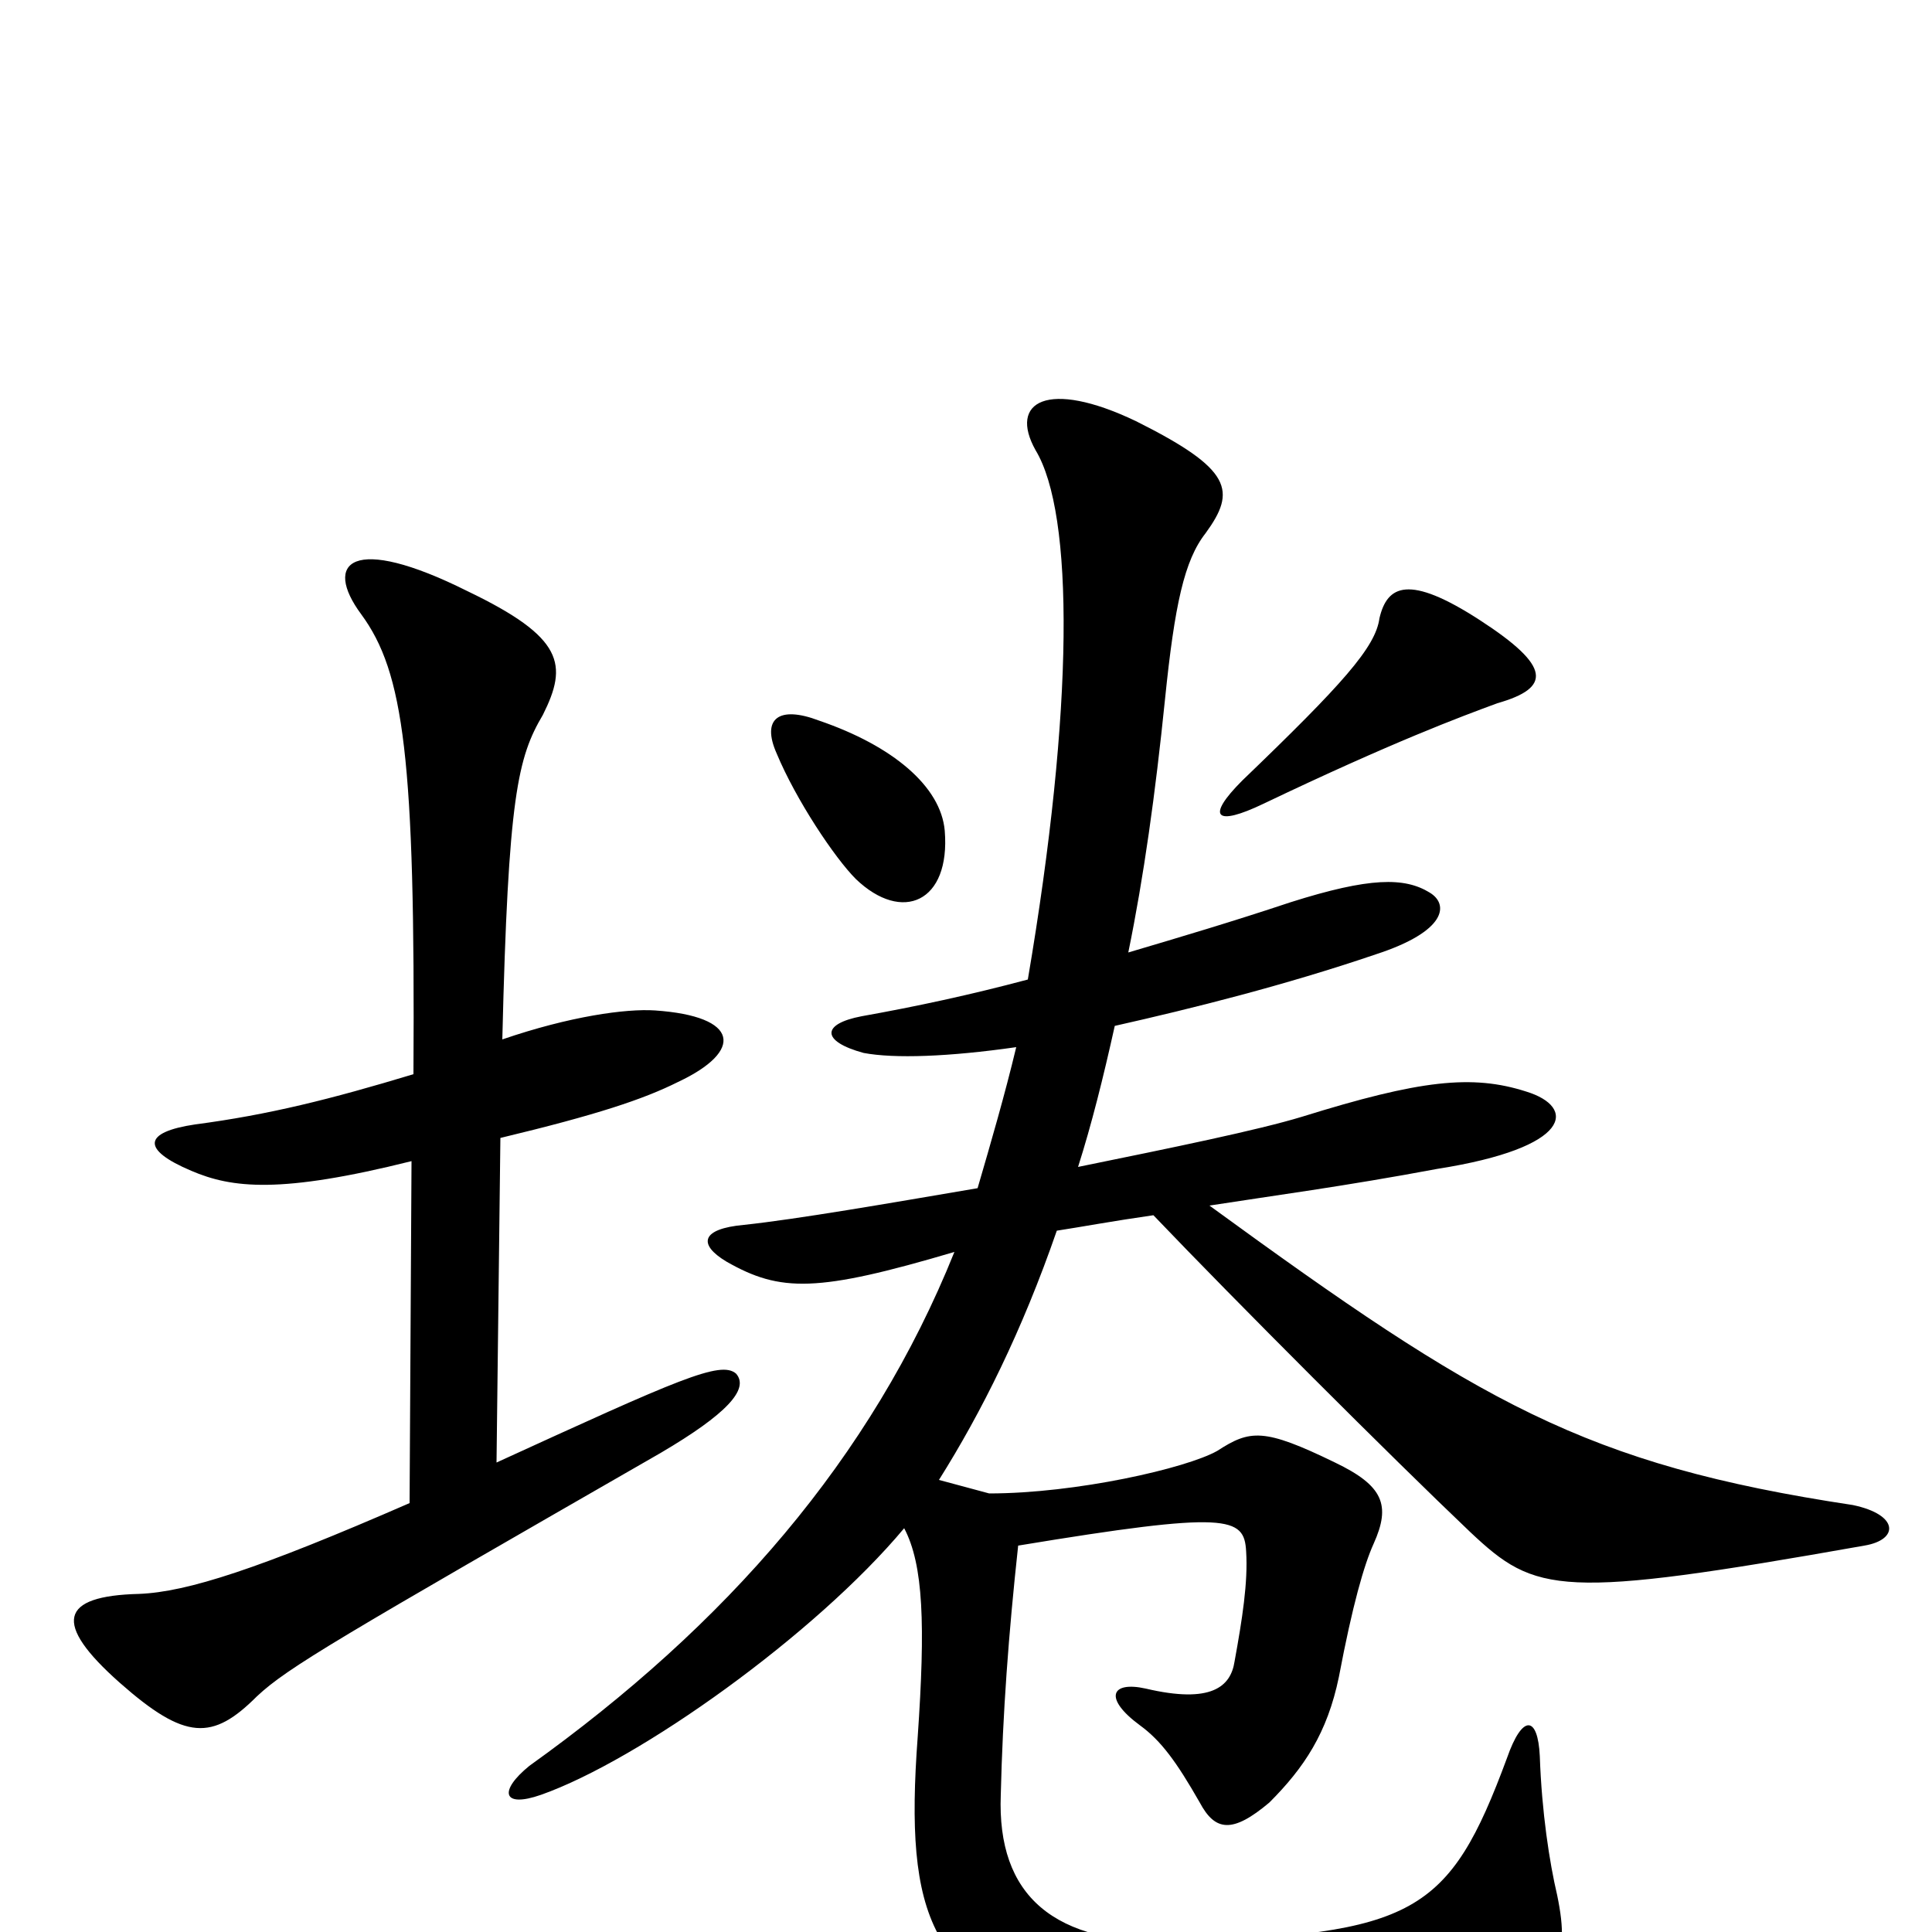 <svg xmlns="http://www.w3.org/2000/svg" viewBox="0 -1000 1000 1000">
	<path fill="#000000" d="M213 -399L212 -222C134 -188 97 -176 72 -175C31 -174 27 -160 62 -129C96 -99 110 -99 133 -122C149 -137 175 -152 342 -248C376 -268 388 -281 381 -289C373 -296 351 -286 257 -243L259 -411C309 -423 333 -431 351 -440C385 -456 383 -474 339 -477C324 -478 295 -474 260 -462C263 -588 268 -608 281 -630C294 -656 292 -670 242 -694C182 -724 167 -709 187 -682C209 -652 215 -608 214 -444C171 -431 139 -423 101 -418C74 -414 73 -405 99 -394C120 -385 145 -382 213 -399ZM489 -570C487 -593 462 -614 424 -627C403 -635 394 -628 402 -610C412 -586 432 -556 443 -545C467 -522 492 -533 489 -570ZM775 -636C803 -644 803 -655 766 -679C729 -703 718 -697 714 -680C712 -665 695 -646 643 -596C624 -577 629 -572 654 -584C721 -616 756 -629 775 -636ZM626 -376C658 -381 696 -386 744 -395C814 -406 816 -427 790 -435C762 -444 735 -441 674 -422C651 -415 607 -406 558 -396C565 -418 571 -442 577 -469C617 -478 665 -490 712 -506C749 -518 750 -532 740 -538C727 -546 709 -546 668 -533C638 -523 611 -515 584 -507C592 -546 598 -589 603 -638C608 -687 613 -710 624 -724C640 -746 638 -757 588 -782C542 -804 522 -792 536 -767C556 -734 556 -634 532 -493C502 -485 474 -479 446 -474C425 -470 425 -461 447 -455C463 -452 491 -453 526 -458C520 -433 513 -409 506 -385C459 -377 413 -369 385 -366C363 -364 361 -356 376 -347C404 -331 423 -331 494 -352C451 -245 376 -159 274 -86C258 -73 260 -64 280 -71C331 -89 422 -154 468 -209C478 -190 479 -159 475 -101C468 -7 482 27 559 49C603 63 697 60 751 46C808 32 813 15 806 -19C802 -36 798 -62 797 -91C796 -112 788 -113 780 -90C750 -9 732 1 609 5C545 7 516 -19 518 -71C519 -113 522 -154 527 -200C636 -218 644 -215 645 -197C646 -181 643 -162 639 -140C637 -127 627 -118 593 -126C575 -130 571 -121 590 -107C601 -99 609 -88 621 -67C629 -52 638 -51 657 -67C675 -85 687 -103 693 -132C700 -169 706 -190 711 -201C720 -221 716 -231 691 -243C654 -261 647 -260 630 -249C614 -240 557 -227 512 -227L486 -234C508 -269 529 -311 547 -363C560 -365 576 -368 597 -371C640 -326 720 -246 761 -207C795 -175 807 -172 965 -200C983 -203 983 -216 959 -221C820 -242 766 -274 626 -376Z"/>
</svg>
